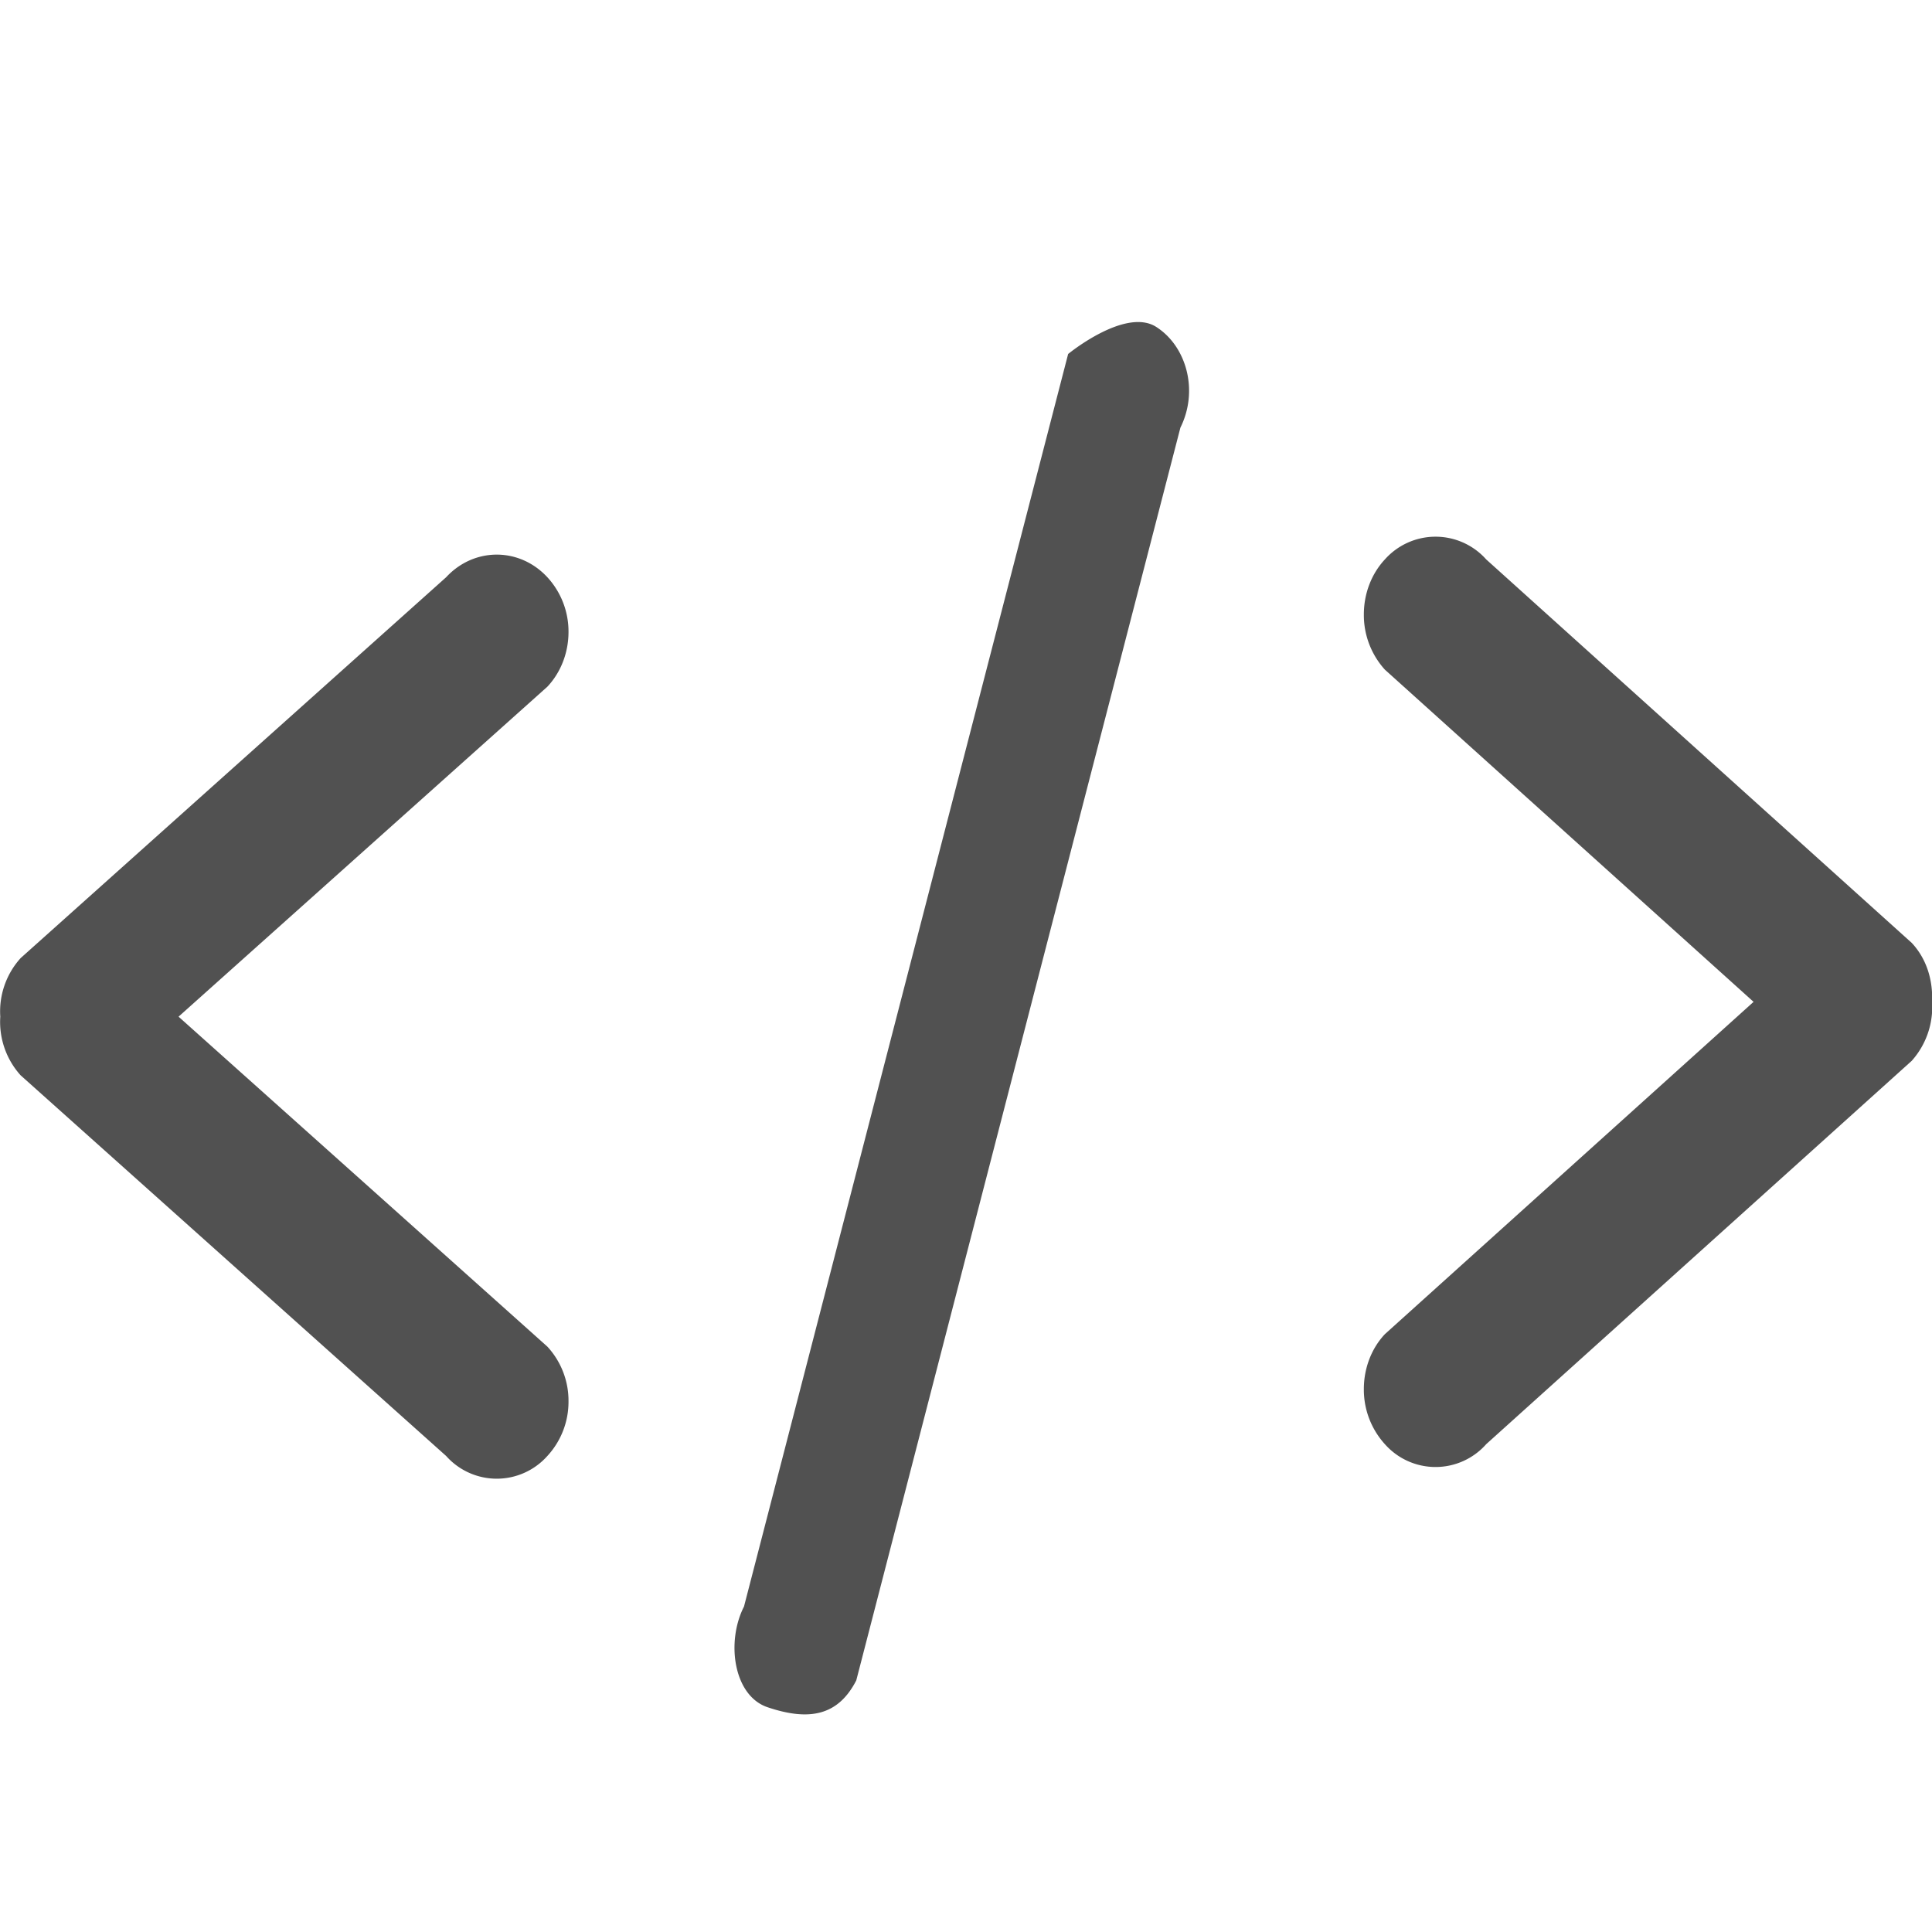 <?xml version="1.0" standalone="no"?><!DOCTYPE svg PUBLIC "-//W3C//DTD SVG 1.1//EN" "http://www.w3.org/Graphics/SVG/1.1/DTD/svg11.dtd"><svg t="1732588608253" class="icon" viewBox="0 0 1024 1024" version="1.1" xmlns="http://www.w3.org/2000/svg" p-id="39902" xmlns:xlink="http://www.w3.org/1999/xlink" width="200" height="200"><path d="M787.72 765.44a35.84 35.84 0 0 1-53.704 0 43.008 43.008 0 0 1-11.15-29.184c0-10.98 3.982-21.504 11.15-29.127L929.43 531 734.016 354.93a43.122 43.122 0 0 1-11.15-29.241c0-10.98 3.982-21.504 11.15-29.184a35.954 35.954 0 0 1 53.703 0l225.565 203.264c7.964 8.533 11.264 19.911 10.752 31.289a42.724 42.724 0 0 1-10.809 31.232L787.719 765.44zM406.847 904.875c-18.09-6.087-22.073-34.703-12.515-53.362L566.137 187.62s30.493-25.032 46.877-14.223c7.907 5.12 13.653 13.597 16.042 23.61a43.861 43.861 0 0 1-3.413 29.638L453.839 890.652c-9.558 18.603-24.747 21.732-46.99 14.223zM290.112 771.698a35.897 35.897 0 0 1-53.646 0L10.902 569.913A42.268 42.268 0 0 1 0.15 538.852a42.098 42.098 0 0 1 10.809-31.062l225.507-201.842c14.791-15.985 38.855-15.985 53.646 0a42.496 42.496 0 0 1 11.207 29.014c0 10.922-4.039 21.39-11.207 29.013L94.642 538.852l195.47 174.876a42.325 42.325 0 0 1 11.207 29.013 42.325 42.325 0 0 1-11.207 28.957z" p-id="39903" fill="#515151"></path></svg>